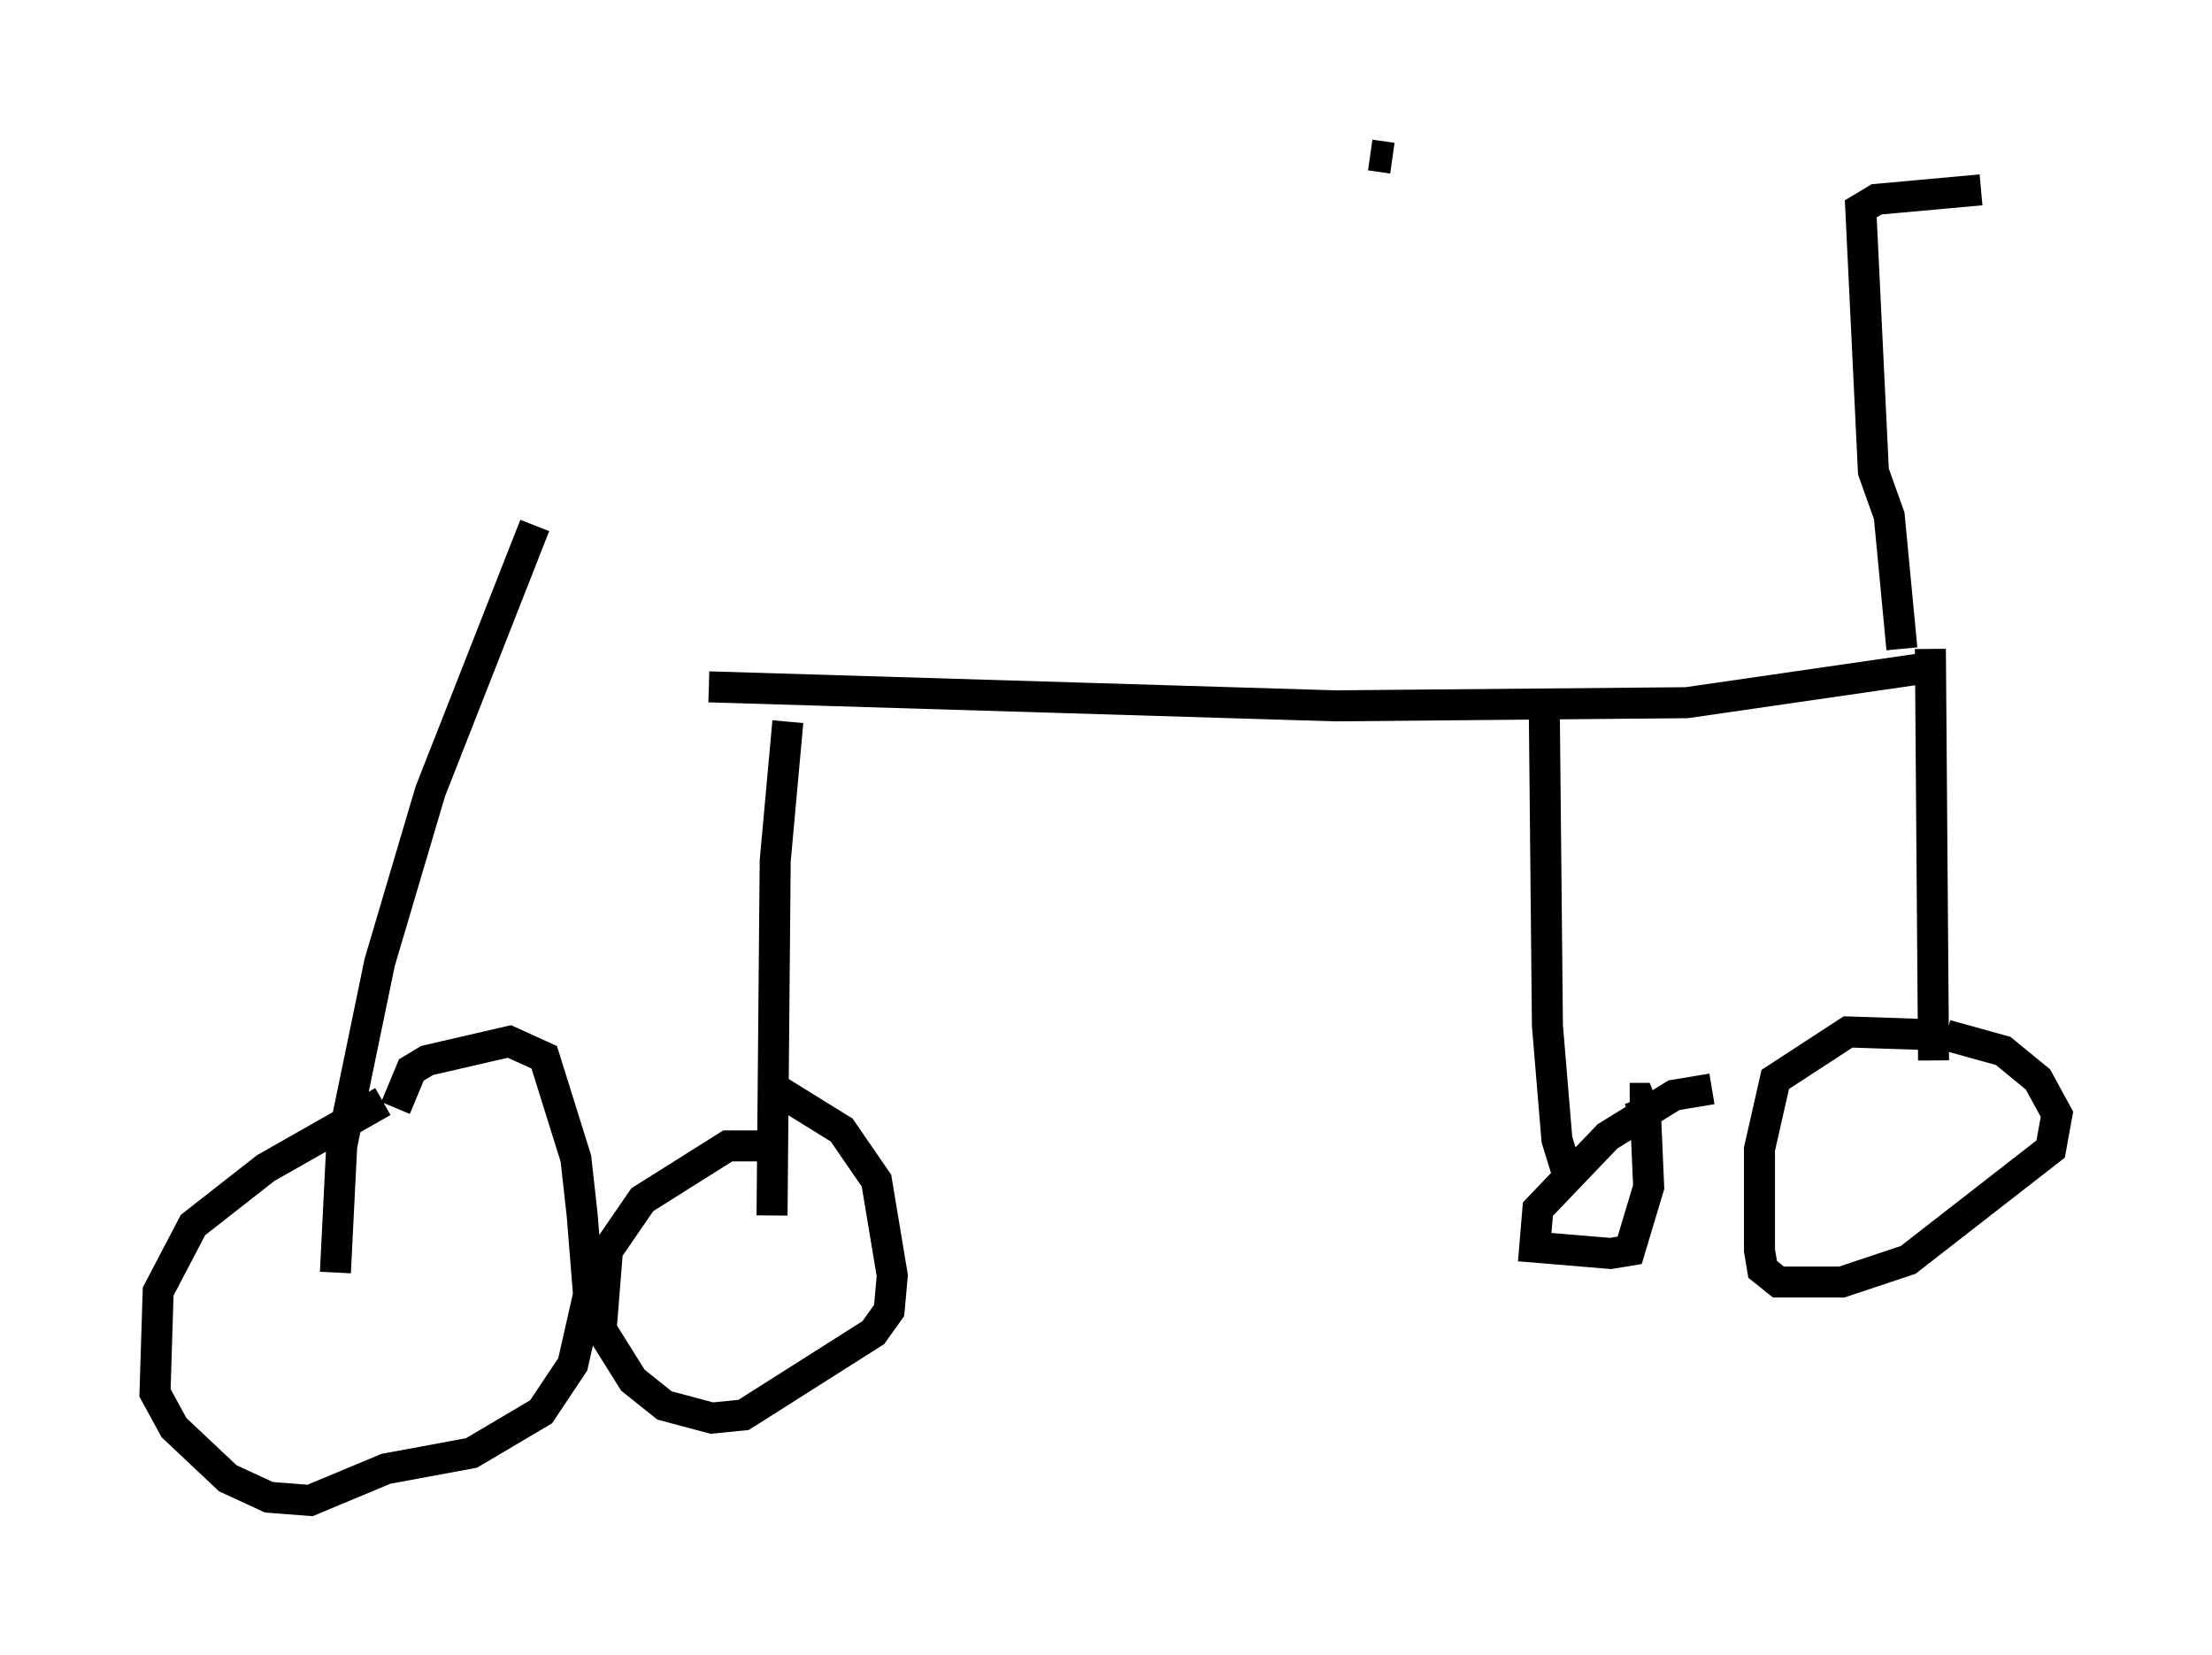 <?xml version="1.0" encoding="utf-8" ?>
<svg baseProfile="full" height="53.386" version="1.1" width="71.353" xmlns="http://www.w3.org/2000/svg" xmlns:ev="http://www.w3.org/2001/xml-events" xmlns:xlink="http://www.w3.org/1999/xlink"><defs /><rect fill="white" height="53.386" width="71.353" x="0" y="0" /><path d="M12.554, 21.129 m10.311, 1.021 l20.213, 0.613 11.331, -0.102 l7.758, -1.123 m-49.817, 13.986 l-3.777, 2.144 -2.348, 1.838 l-1.123, 2.144 -0.102, 3.267 l0.613, 1.123 1.735, 1.633 l1.327, 0.613 1.327, 0.102 l2.45, -1.021 2.756, -0.51 l2.246, -1.327 1.021, -1.531 l0.51, -2.246 -0.204, -2.552 l-0.204, -1.838 -1.021, -3.267 l-1.123, -0.51 -2.654, 0.613 l-0.51, 0.306 -0.51, 1.225 m-1.94, 5.308 l0.204, -4.083 1.225, -5.921 l1.633, -5.513 3.369, -8.575 m45.019, 3.981 l0.102, 13.271 m0.306, -0.817 l-3.063, -0.102 -2.348, 1.531 l-0.51, 2.246 0.0, 3.267 l0.102, 0.613 0.51, 0.408 l2.042, 0.0 2.144, -0.715 l4.594, -3.573 0.204, -1.123 l-0.613, -1.123 -1.123, -0.919 l-1.838, -0.51 m-37.465, 3.573 l-1.838, 0.0 -2.756, 1.735 l-1.123, 1.633 -0.204, 2.552 l1.021, 1.633 1.021, 0.817 l1.531, 0.408 1.021, -0.102 l4.185, -2.654 0.51, -0.715 l0.102, -1.123 -0.51, -3.063 l-1.123, -1.633 -2.144, -1.327 m-0.102, 4.083 l0.102, -11.433 0.408, -4.492 m29.809, 11.842 l-1.225, 0.204 -2.144, 1.327 l-2.246, 2.348 -0.102, 1.225 l2.45, 0.204 0.613, -0.102 l0.613, -2.042 -0.102, -2.348 l-0.204, -0.51 -0.306, 0.0 m-1.94, 2.654 l-0.408, -1.327 -0.306, -3.675 l-0.102, -10.311 m11.536, -1.838 l-0.408, -4.288 -0.51, -1.429 l-0.408, -8.473 0.51, -0.306 l3.369, -0.306 m-18.988, -1.021 l-0.715, -0.102 " fill="none" stroke="black" stroke-width="1" /></svg>